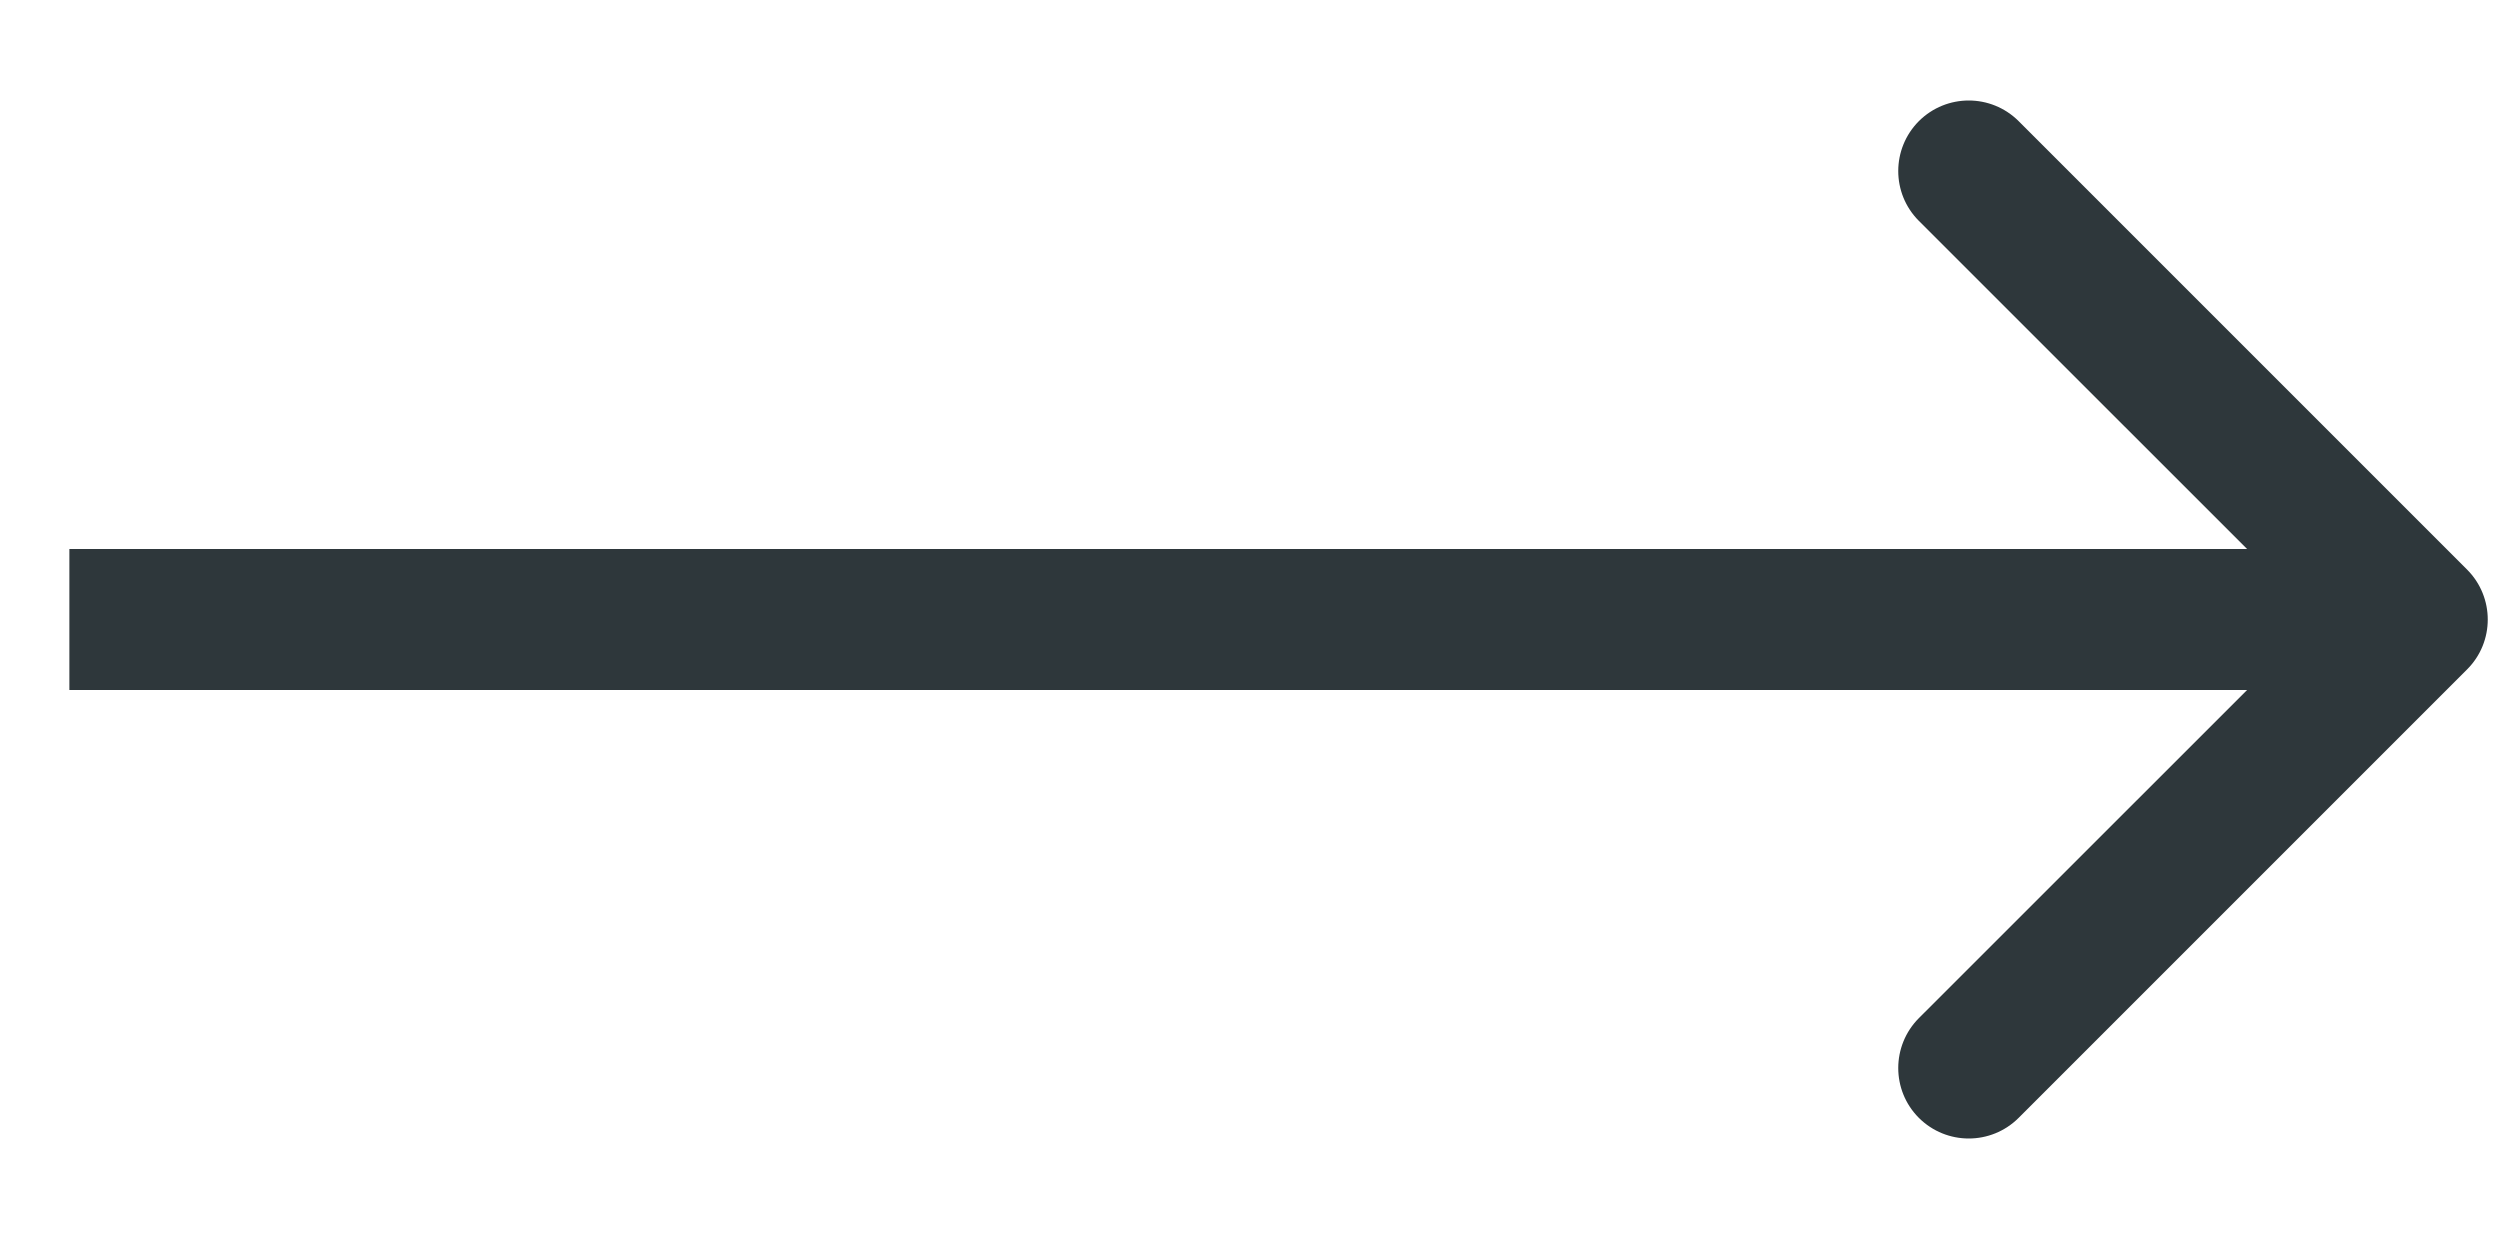 <?xml version="1.0" encoding="UTF-8" standalone="no"?><svg width='20' height='10' viewBox='0 0 20 10' fill='none' xmlns='http://www.w3.org/2000/svg'>
<path d='M19.737 5.355C19.957 5.135 19.957 4.778 19.737 4.557L16.149 0.969C15.928 0.749 15.572 0.749 15.351 0.969C15.131 1.19 15.131 1.547 15.351 1.767L18.541 4.956L15.351 8.145C15.131 8.366 15.131 8.723 15.351 8.943C15.572 9.163 15.928 9.163 16.149 8.943L19.737 5.355ZM0.555 5.52L19.338 5.52L19.338 4.392L0.555 4.392L0.555 5.52Z' fill='#2E373B'/>
</svg>

